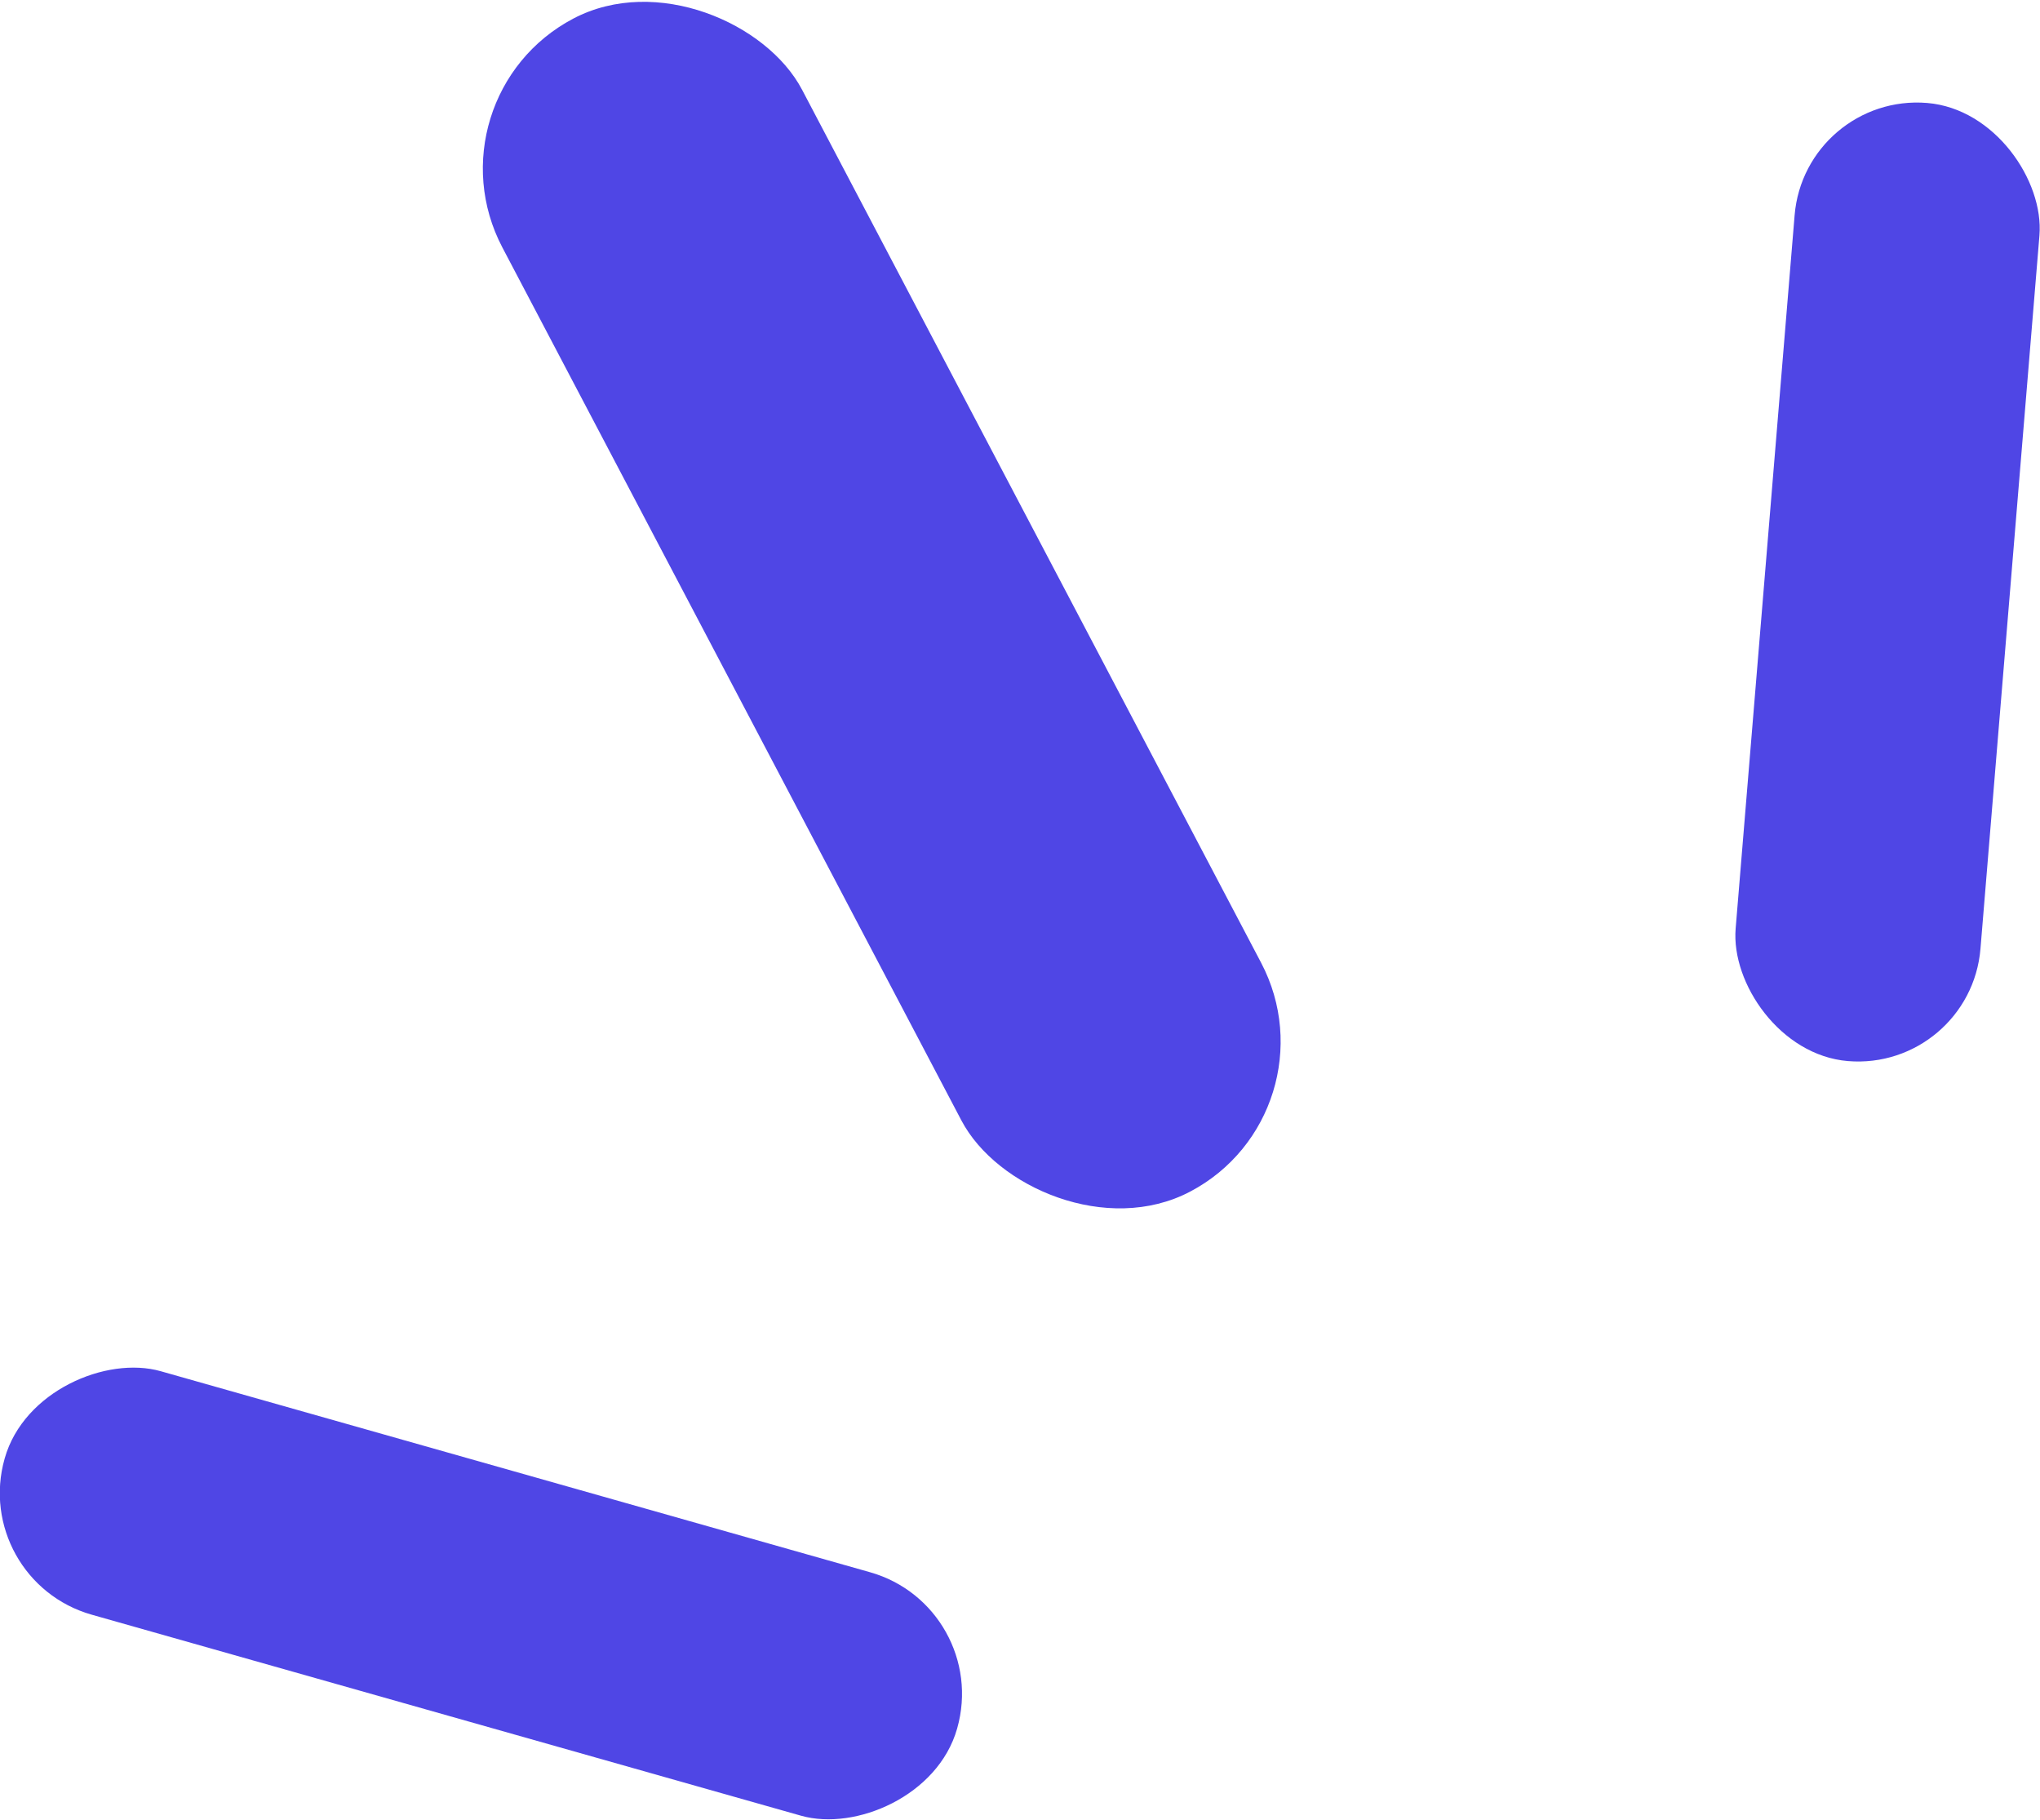 <?xml version="1.0" encoding="UTF-8" standalone="no"?>
<!-- Created with Inkscape (http://www.inkscape.org/) -->

<svg
   width="5.813mm"
   height="5.185mm"
   viewBox="0 0 5.813 5.185"
   version="1.1"
   id="svg19997"
   inkscape:version="1.1.2 (b8e25be833, 2022-02-05)"
   sodipodi:docname="text-decoration.svg"
   xmlns:inkscape="http://www.inkscape.org/namespaces/inkscape"
   xmlns:sodipodi="http://sodipodi.sourceforge.net/DTD/sodipodi-0.dtd"
   xmlns="http://www.w3.org/2000/svg"
   xmlns:svg="http://www.w3.org/2000/svg">
  <sodipodi:namedview
     id="namedview19999"
     pagecolor="#ffffff"
     bordercolor="#111111"
     borderopacity="1"
     inkscape:pageshadow="0"
     inkscape:pageopacity="0"
     inkscape:pagecheckerboard="1"
     inkscape:document-units="mm"
     showgrid="false"
     inkscape:zoom="0.64052329"
     inkscape:cx="-107.72442"
     inkscape:cy="96.795856"
     inkscape:window-width="1920"
     inkscape:window-height="1094"
     inkscape:window-x="-11"
     inkscape:window-y="-11"
     inkscape:window-maximized="1"
     inkscape:current-layer="layer1" />
  <defs
     id="defs19994" />
  <g
     inkscape:label="Layer 1"
     inkscape:groupmode="layer"
     id="layer1"
     transform="translate(-133.408,-122.569)">
    <g
       id="g19900"
       transform="translate(-186.965,75.392)">
      <rect
         style="font-variation-settings:'wght' 800;fill:#4f46e5;fill-opacity:1;stroke-width:0.116;stroke-linecap:round;stroke-linejoin:round"
         id="rect11462"
         width="0.965"
         height="3.776"
         x="262.532"
         y="191.683"
         ry="0.483"
         transform="rotate(-27.74)" />
      <rect
         style="font-variation-settings:'wght' 800;fill:#4f46e5;fill-opacity:1;stroke-width:0.084;stroke-linecap:round;stroke-linejoin:round"
         id="rect11544"
         width="0.7"
         height="2.739"
         x="328.318"
         y="20.455"
         ry="0.35"
         transform="rotate(4.727)" />
      <rect
         style="font-variation-settings:'wght' 800;fill:#4f46e5;fill-opacity:1;stroke-width:0.086;stroke-linecap:round;stroke-linejoin:round"
         id="rect11546"
         width="0.721"
         height="2.821"
         x="37.594"
         y="322.245"
         ry="0.36"
         transform="rotate(-74.18)" />
    </g>
  </g>
</svg>
